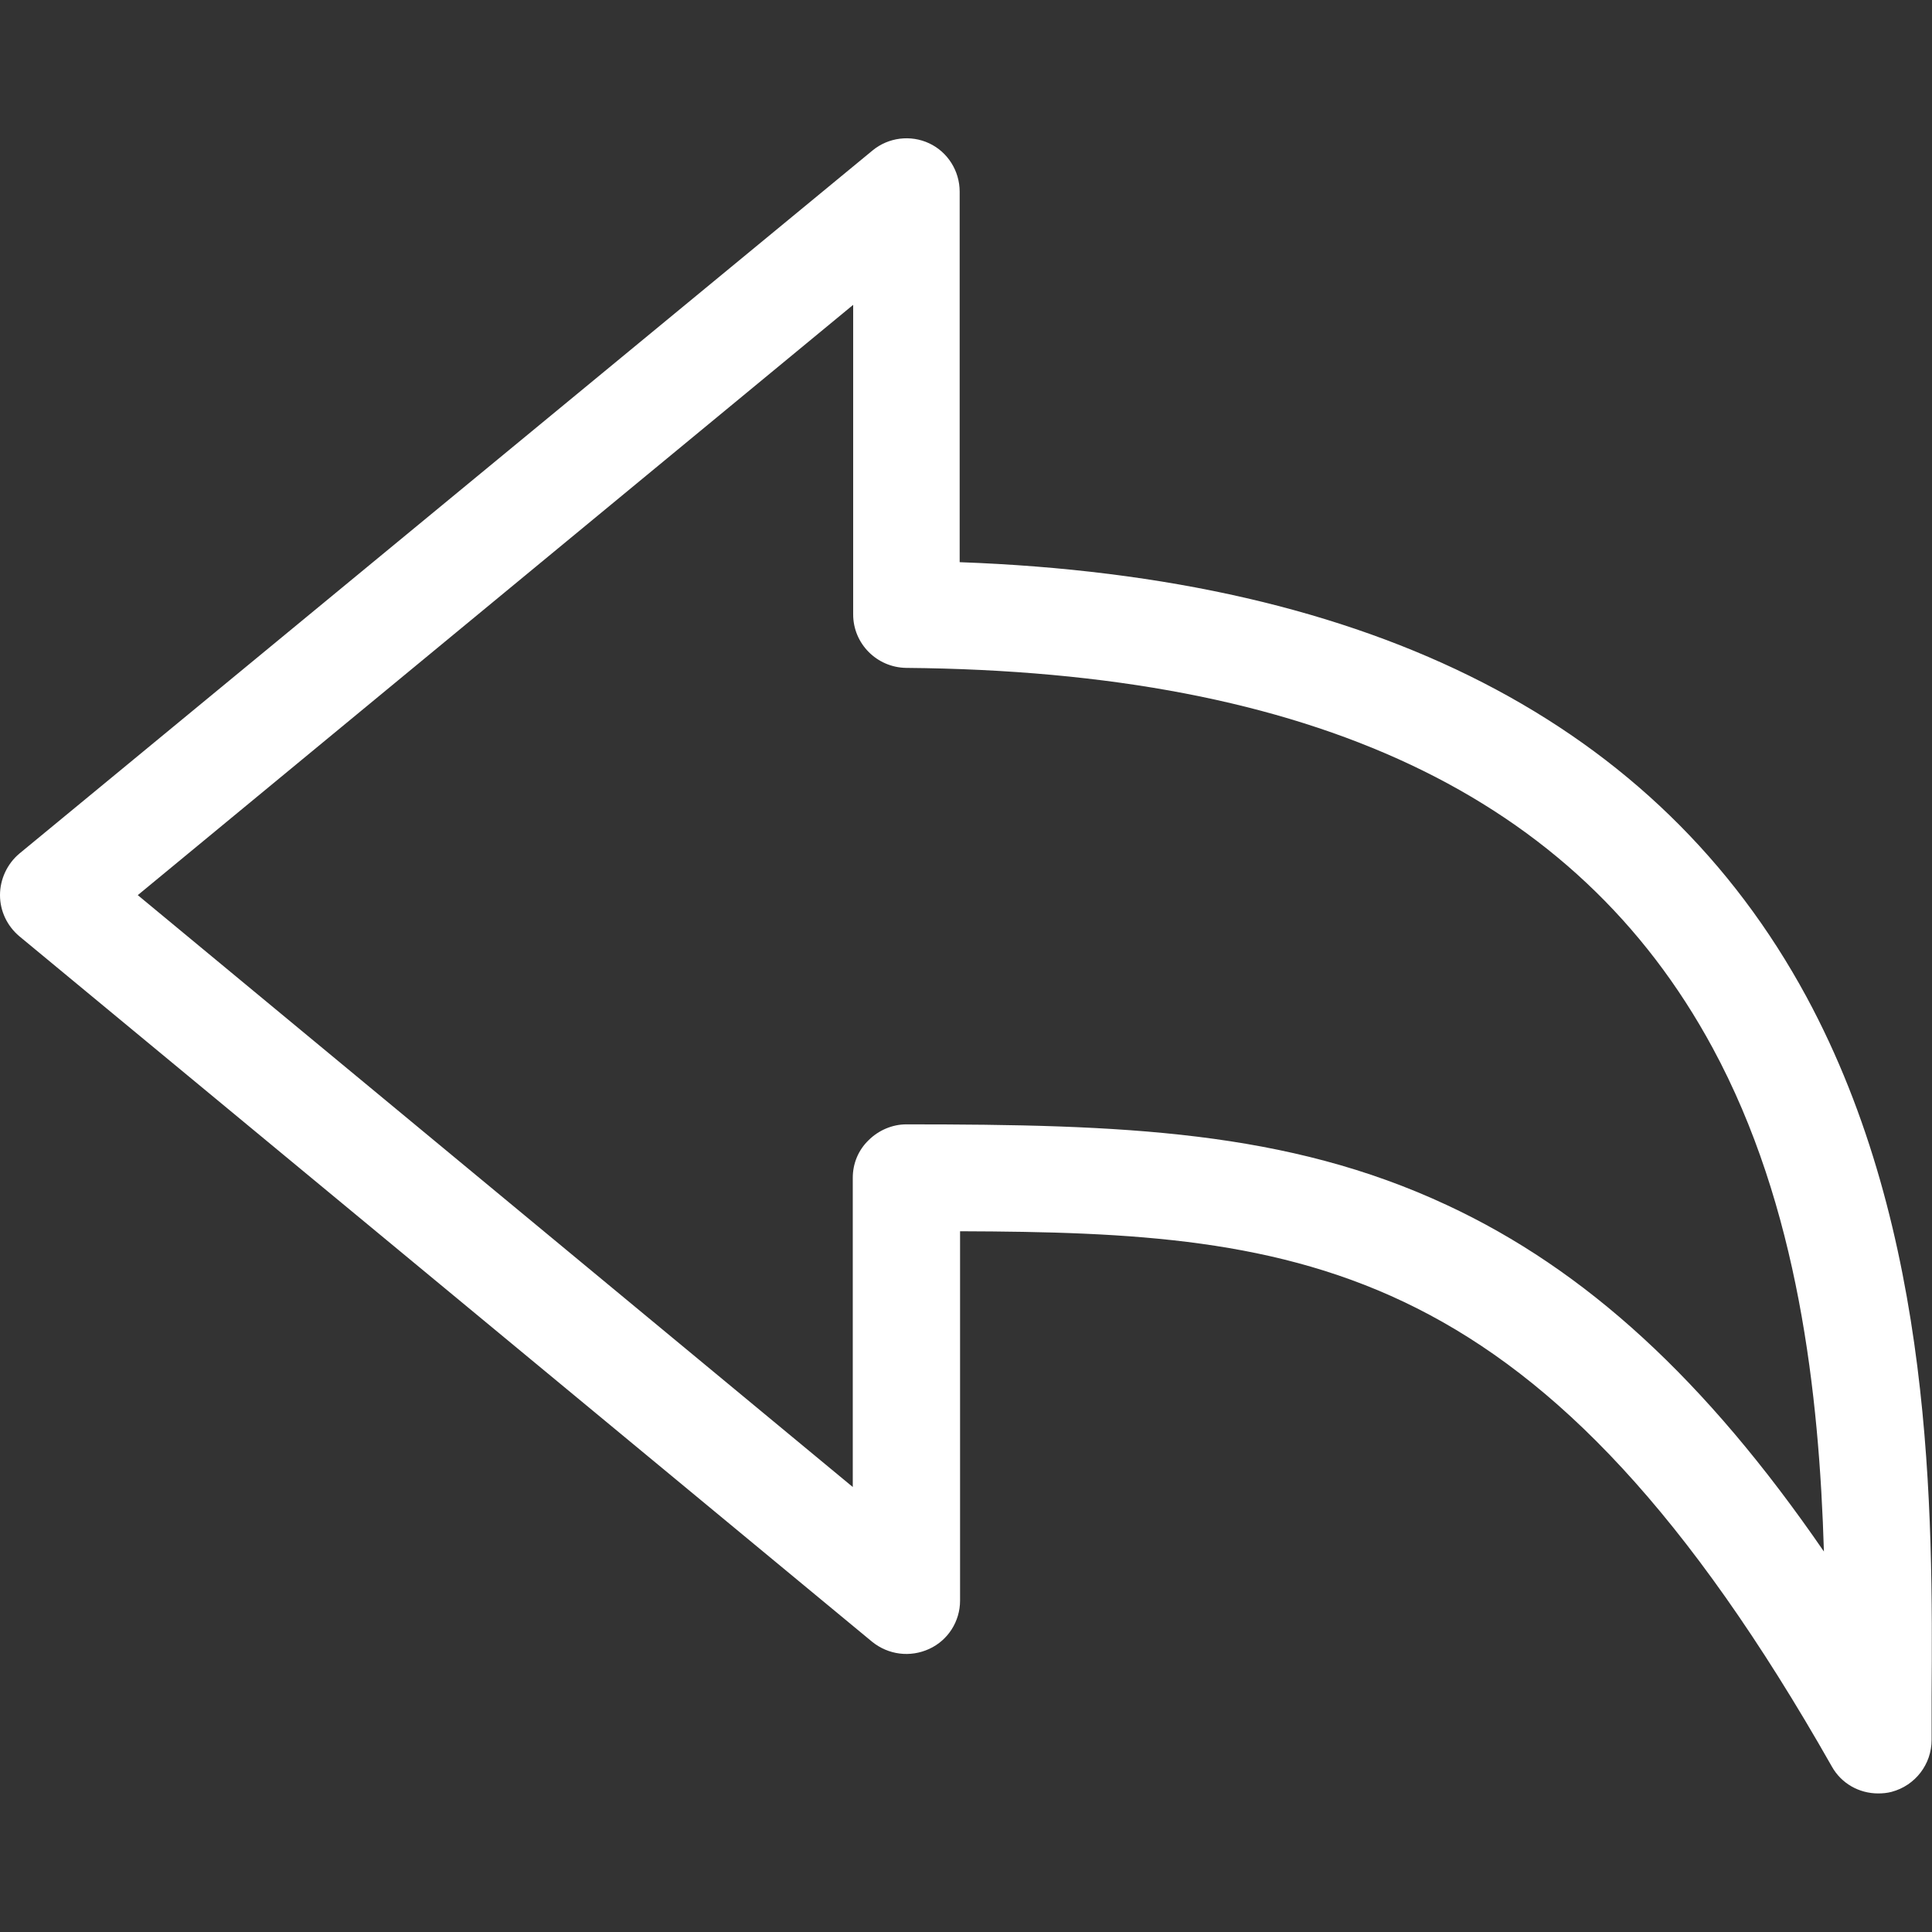 <?xml version="1.0" encoding="utf-8"?>
<!-- Generator: Adobe Illustrator 22.1.0, SVG Export Plug-In . SVG Version: 6.00 Build 0)  -->
<svg version="1.1" id="Capa_1" xmlns="http://www.w3.org/2000/svg" xmlns:xlink="http://www.w3.org/1999/xlink" x="0px" y="0px"
	 viewBox="0 0 488 488" style="enable-background:new 0 0 488 488;" xml:space="preserve">
<rect x="0" y="0" width="488" height="488" fill="#333333" stroke="none"/>
<style type="text/css">
	.st0{fill:#FFFFFF;}
</style>
<g>
	<path class="st0" d="M0,226.1c0,4,1.8,7.8,4.9,10.4l215.4,178.2c4.1,3.3,9.6,4,14.4,1.8s7.8-7,7.8-12.2V311
		c87.1,0.3,147.2,6.5,220.2,135.2c2.4,4.3,6.9,6.8,11.7,6.8c1.1,0,2.3-0.1,3.4-0.4c6-1.6,10.1-7,10.1-13.1c0-3.4,0-7,0-10.8
		c0.3-46.7,0.6-117.3-31.6-176.9C418.9,182.7,347,145.8,242.4,142V48.4c0-5.2-3-10-7.7-12.2s-10.3-1.5-14.3,1.8L4.9,215.6
		C1.8,218.2,0,222.1,0,226.1z M34.8,226.1L215.5,77v78.2c0,7.4,6,13.4,13.4,13.5c102.7,0.9,169.3,32.4,203.7,96
		c21.7,40.1,26.9,87.5,28.1,127.2c-29.9-43.5-60.2-71.2-95.2-87.5C325,285.5,283.3,284,228.9,284c-3.5,0-7,1.5-9.5,4
		c-2.6,2.5-4,5.9-4,9.5v78.1L34.8,226.1z"/>
</g>
</svg>
